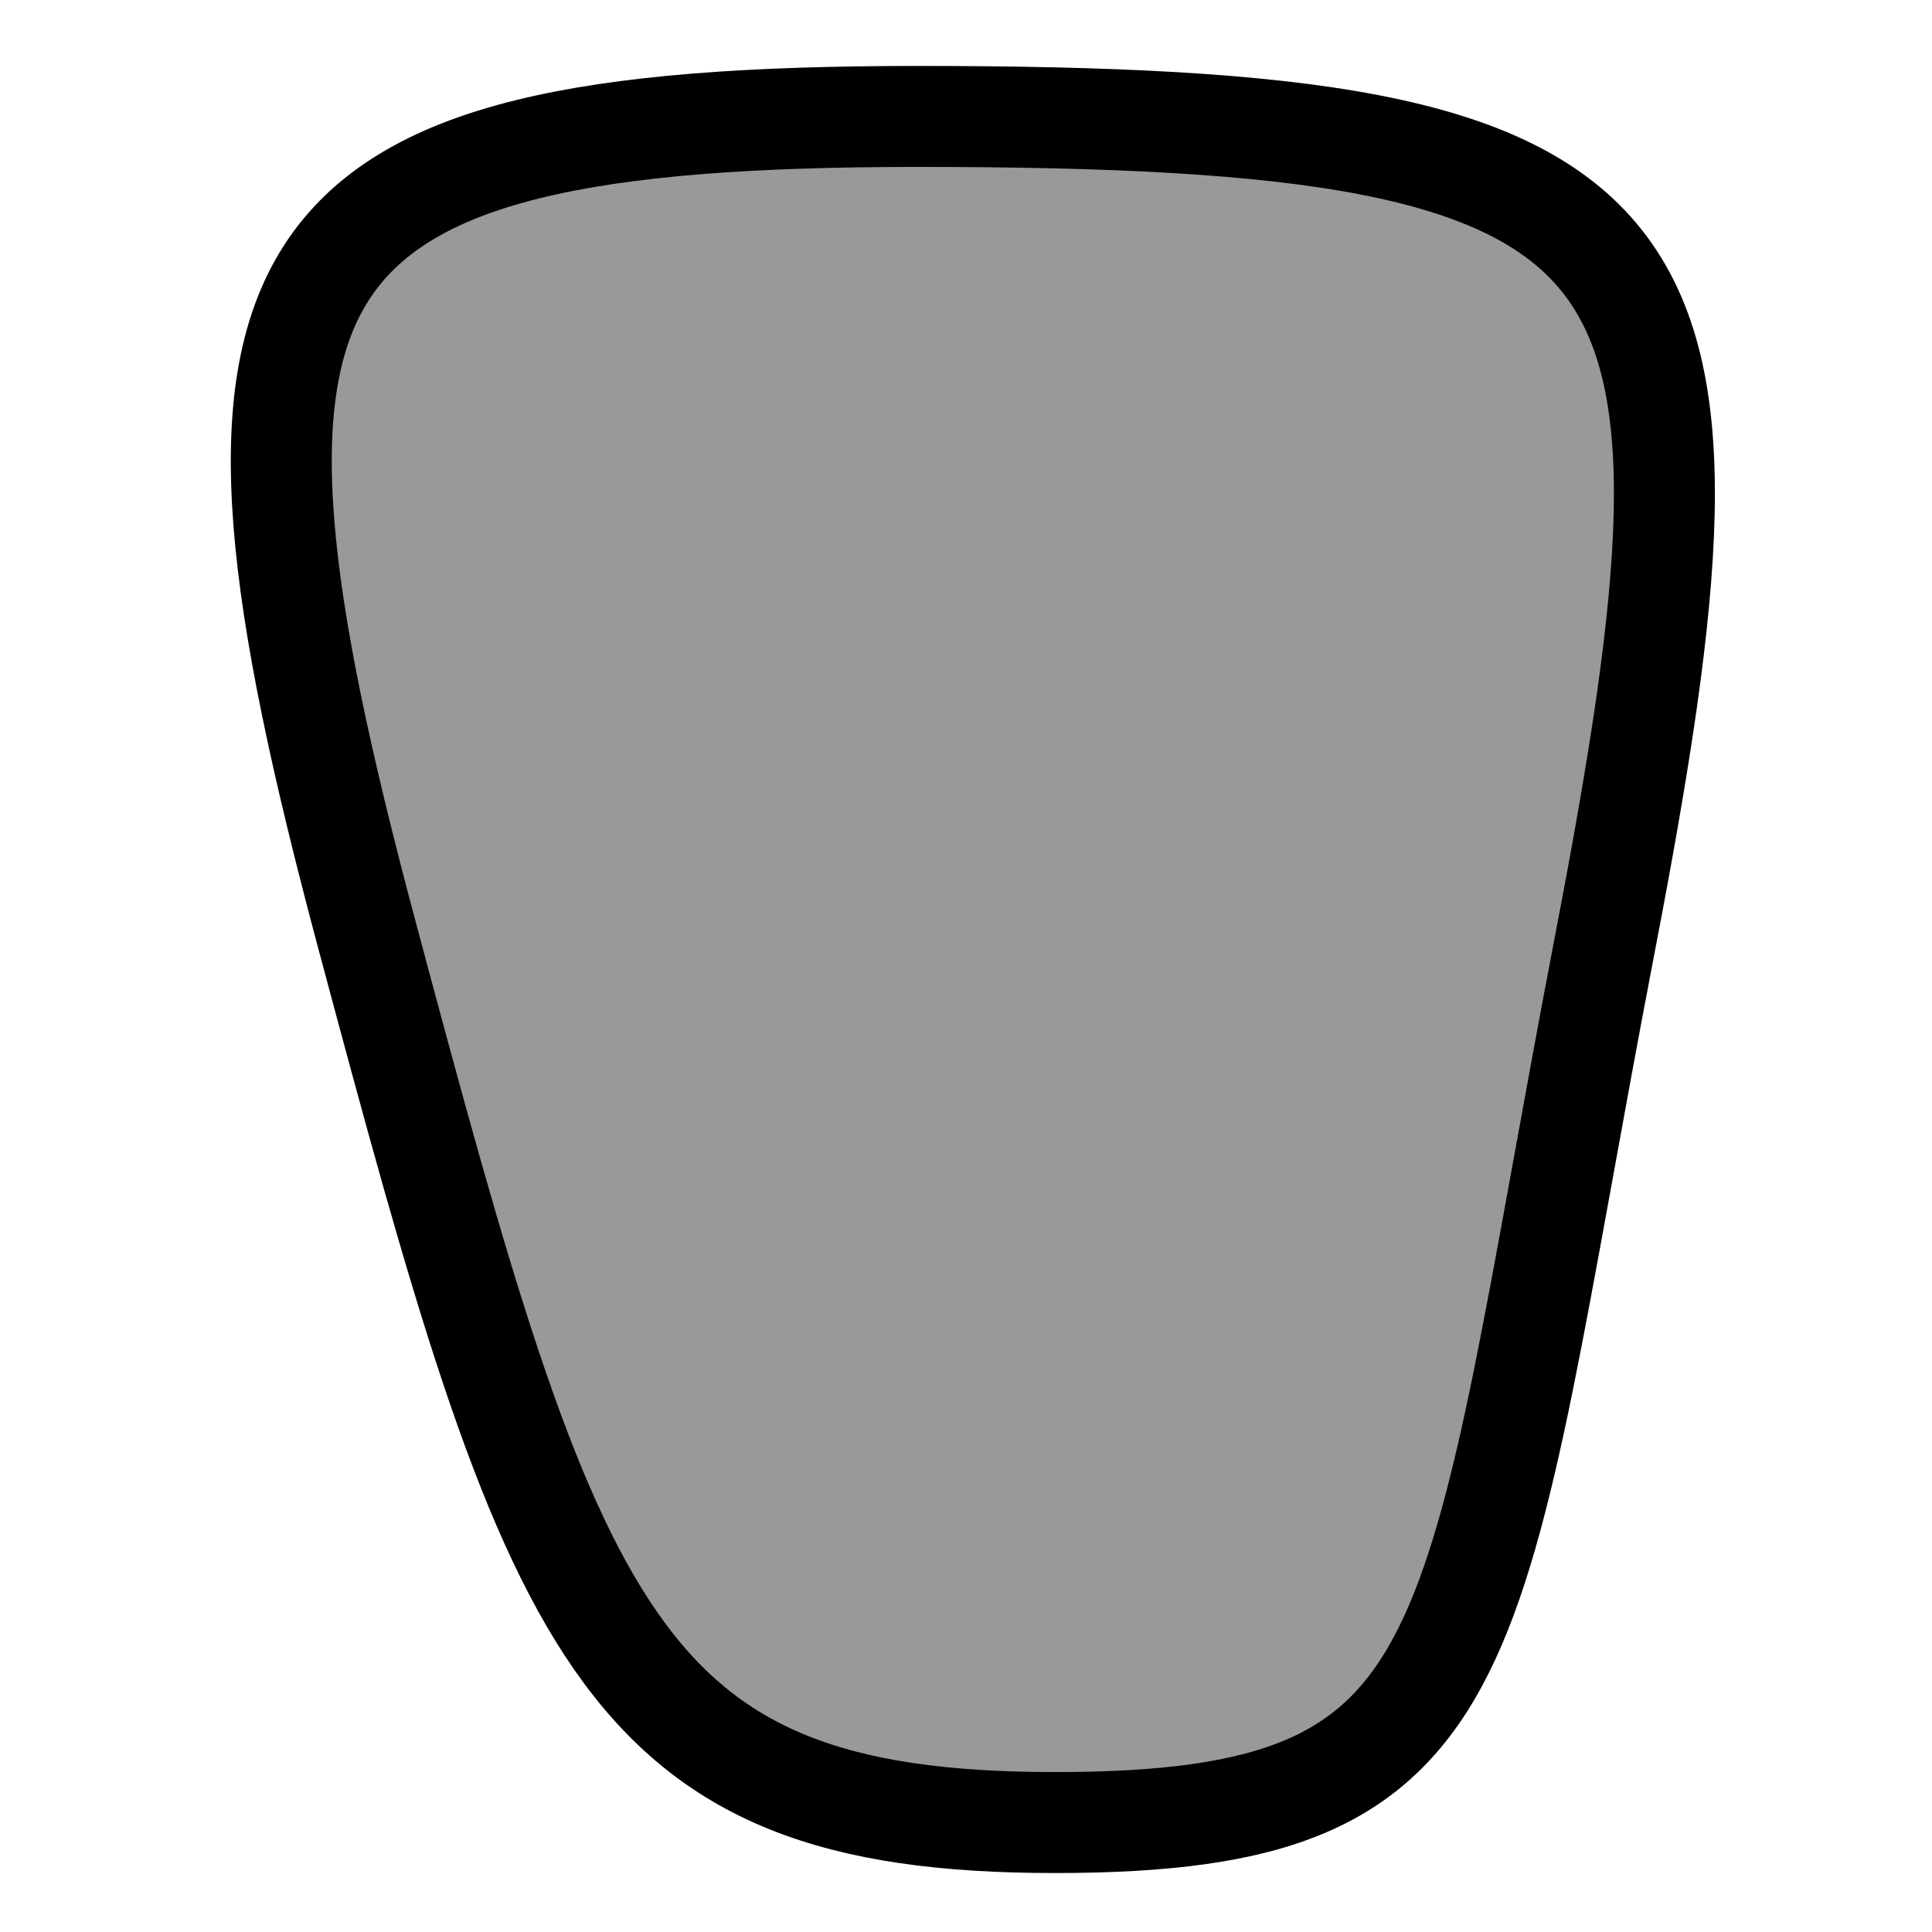 <?xml version="1.0" encoding="UTF-8" standalone="no"?>
<!-- Created with Inkscape (http://www.inkscape.org/) -->

<svg
   xmlns:dc="http://purl.org/dc/elements/1.1/"
   xmlns:cc="http://creativecommons.org/ns#"
   xmlns:rdf="http://www.w3.org/1999/02/22-rdf-syntax-ns#"
   xmlns:svg="http://www.w3.org/2000/svg"
   xmlns="http://www.w3.org/2000/svg"
   xmlns:sodipodi="http://sodipodi.sourceforge.net/DTD/sodipodi-0.dtd"
   xmlns:inkscape="http://www.inkscape.org/namespaces/inkscape"
   version="1.1"
   id="svg892"
   width="64"
   height="64"
   viewBox="0 0 64 64"
   sodipodi:docname="pad_top.svg"
   inkscape:version="0.92.3 (2405546, 2018-03-11)">
  <defs
     id="defs896" />
  <sodipodi:namedview
     pagecolor="#ffffff"
     bordercolor="#666666"
     borderopacity="1"
     objecttolerance="10"
     gridtolerance="10"
     guidetolerance="10"
     inkscape:pageopacity="0"
     inkscape:pageshadow="2"
     inkscape:window-width="1853"
     inkscape:window-height="1025"
     id="namedview894"
     showgrid="false"
     inkscape:zoom="3.6695652"
     inkscape:cx="71.7891"
     inkscape:cy="65.947867"
     inkscape:window-x="67"
     inkscape:window-y="27"
     inkscape:window-maximized="1"
     inkscape:current-layer="svg892" />
  <path
     style="fill:#999999;stroke:#000000;stroke-width:3.345;stroke-linecap:butt;stroke-linejoin:miter;stroke-miterlimit:4;stroke-dasharray:none;stroke-opacity:1"
     d="m 30.387,3.857 c 25.538,0 27.347,3.646 22.789,27.347 -4.558,23.701 -3.646,29.17 -18.231,29.17 -14.585,0 -16.589,-6.207 -22.789,-29.398 C 6.175,8.607 8.49,3.857 30.387,3.857 Z"
     id="path902"
     inkscape:connector-curvature="0"
     sodipodi:nodetypes="sssss" />
</svg>
